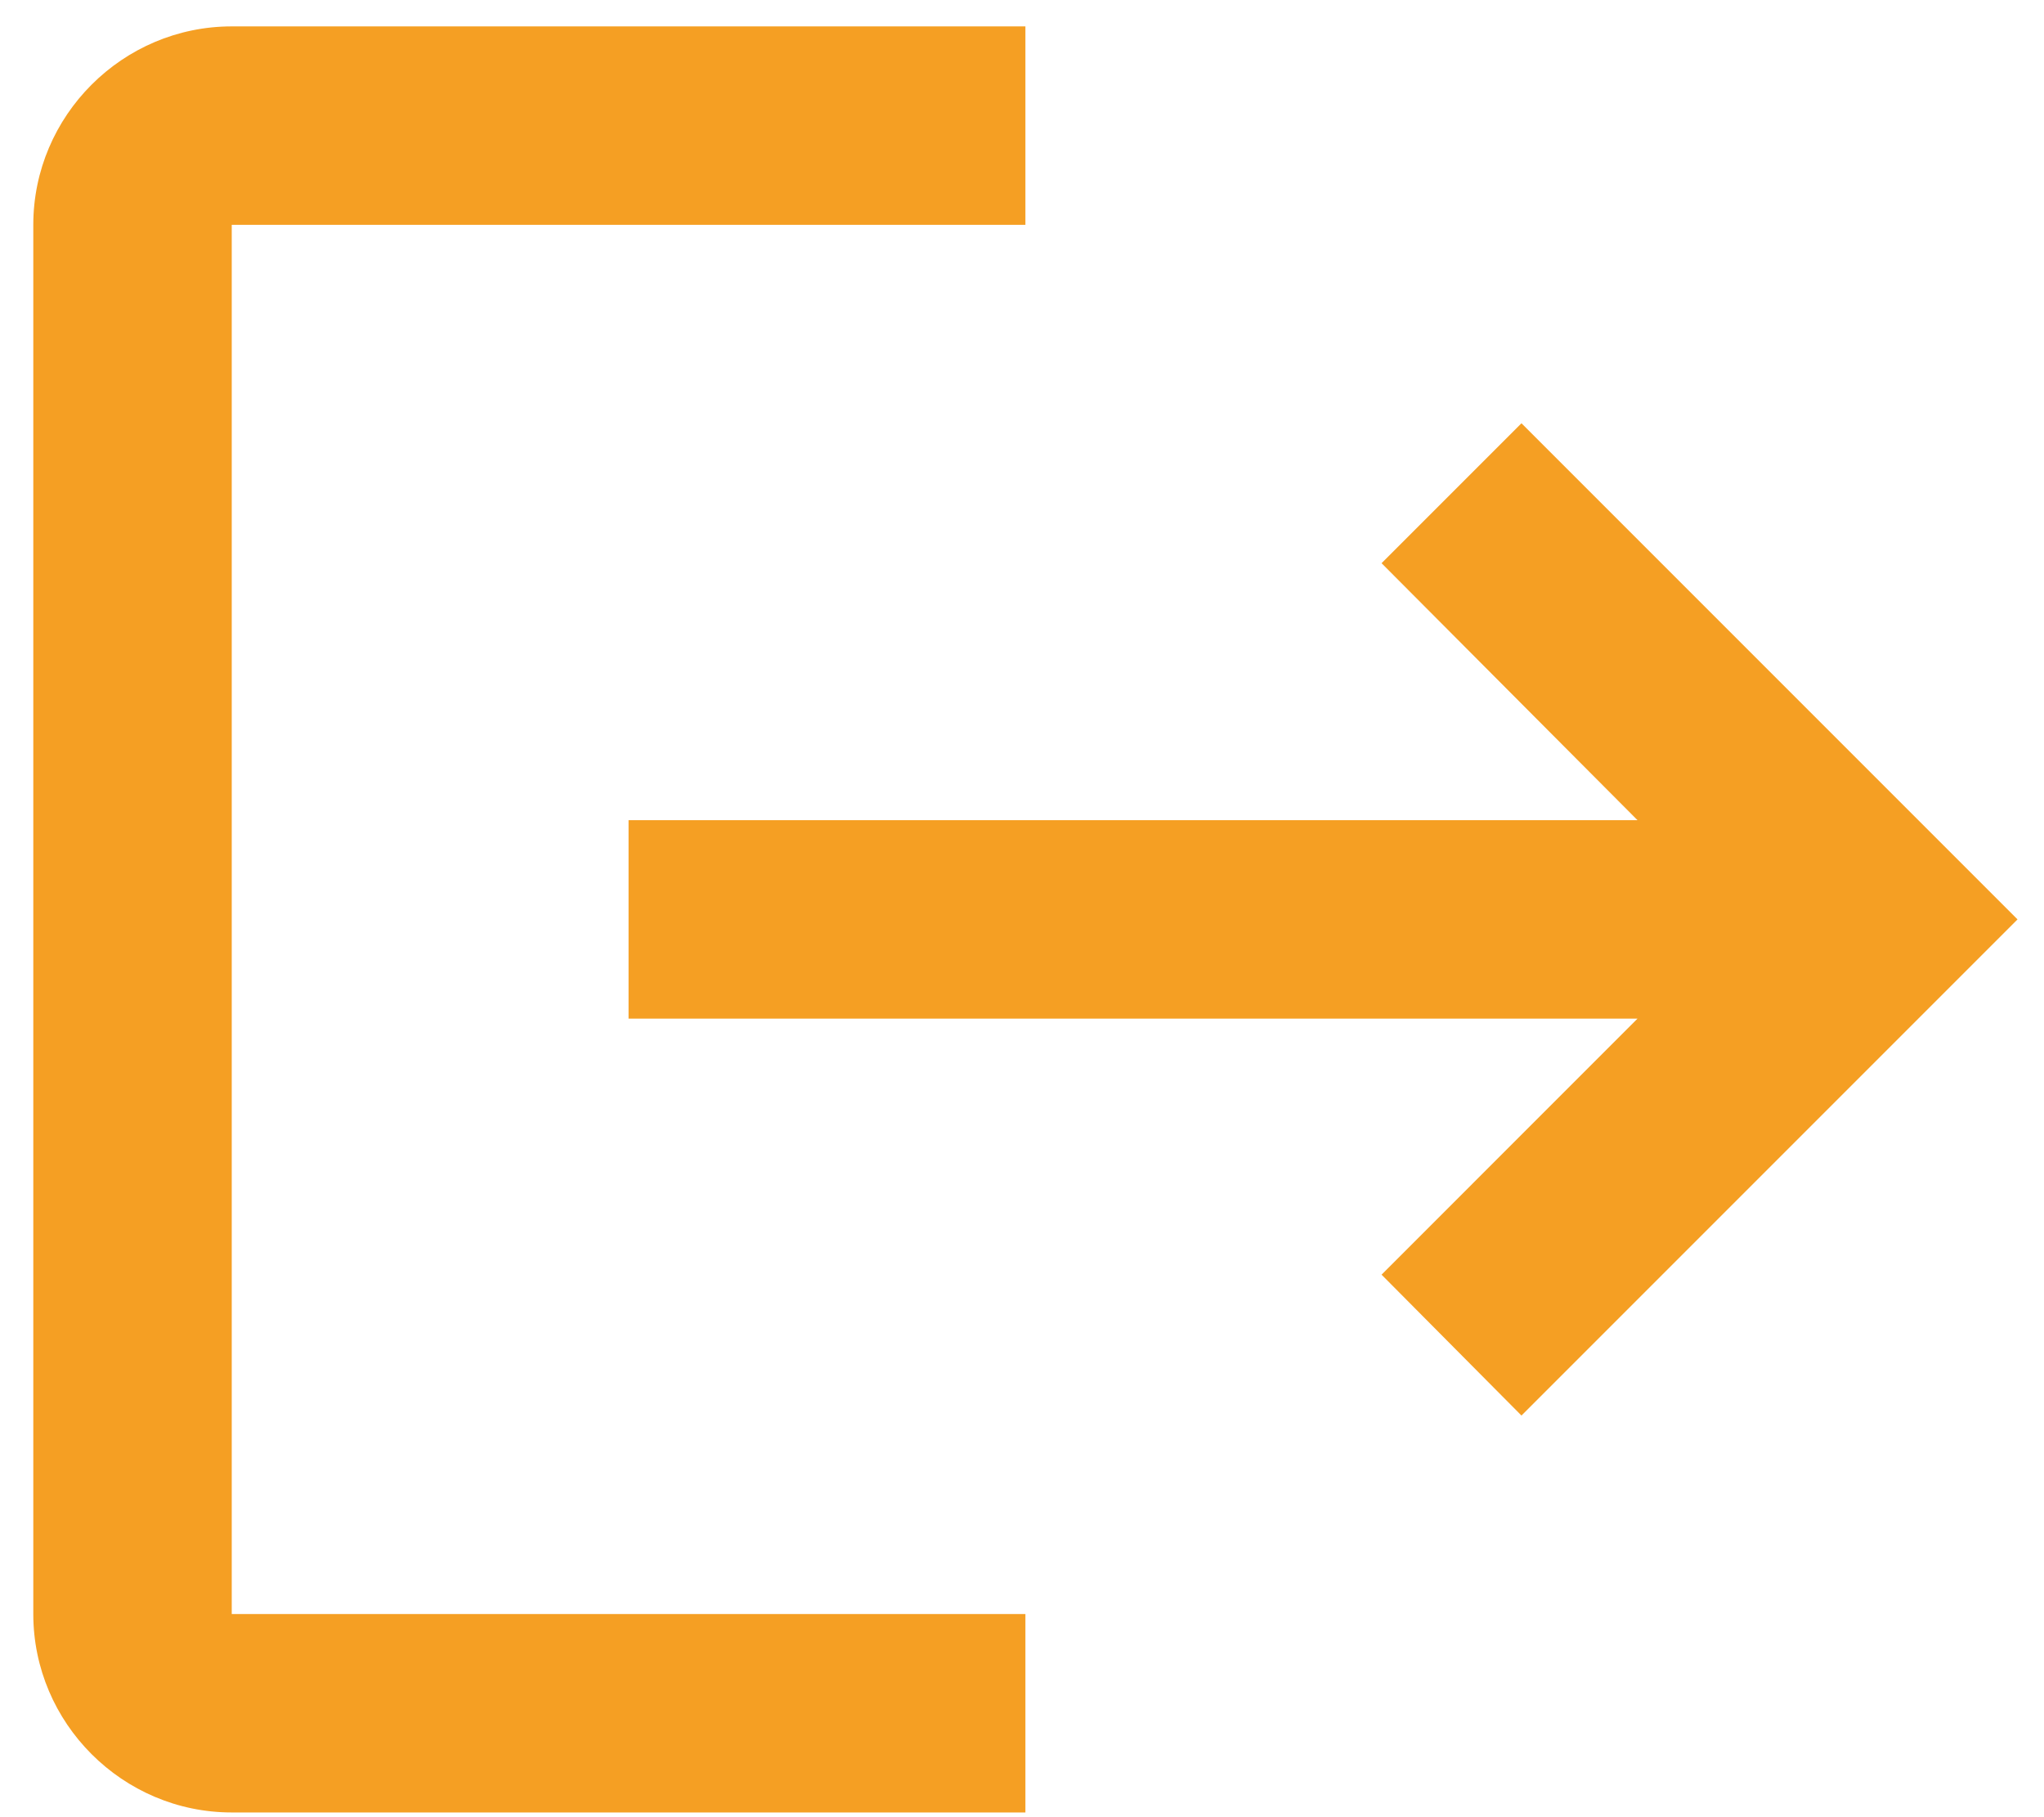 <svg width="45" height="40" viewBox="0 0 45 40" fill="none" xmlns="http://www.w3.org/2000/svg">
<path d="M33.496 9.317L30.416 12.397L36.051 18.054H13.838V22.422H36.051L30.416 28.058L33.496 31.159L44.417 20.238L33.496 9.317ZM5.102 4.949H22.575V0.581H5.102C2.699 0.581 0.733 2.546 0.733 4.949V35.528C0.733 37.93 2.699 39.896 5.102 39.896H22.575V35.528H5.102V4.949Z" fill="#F59F23"/>
</svg>

